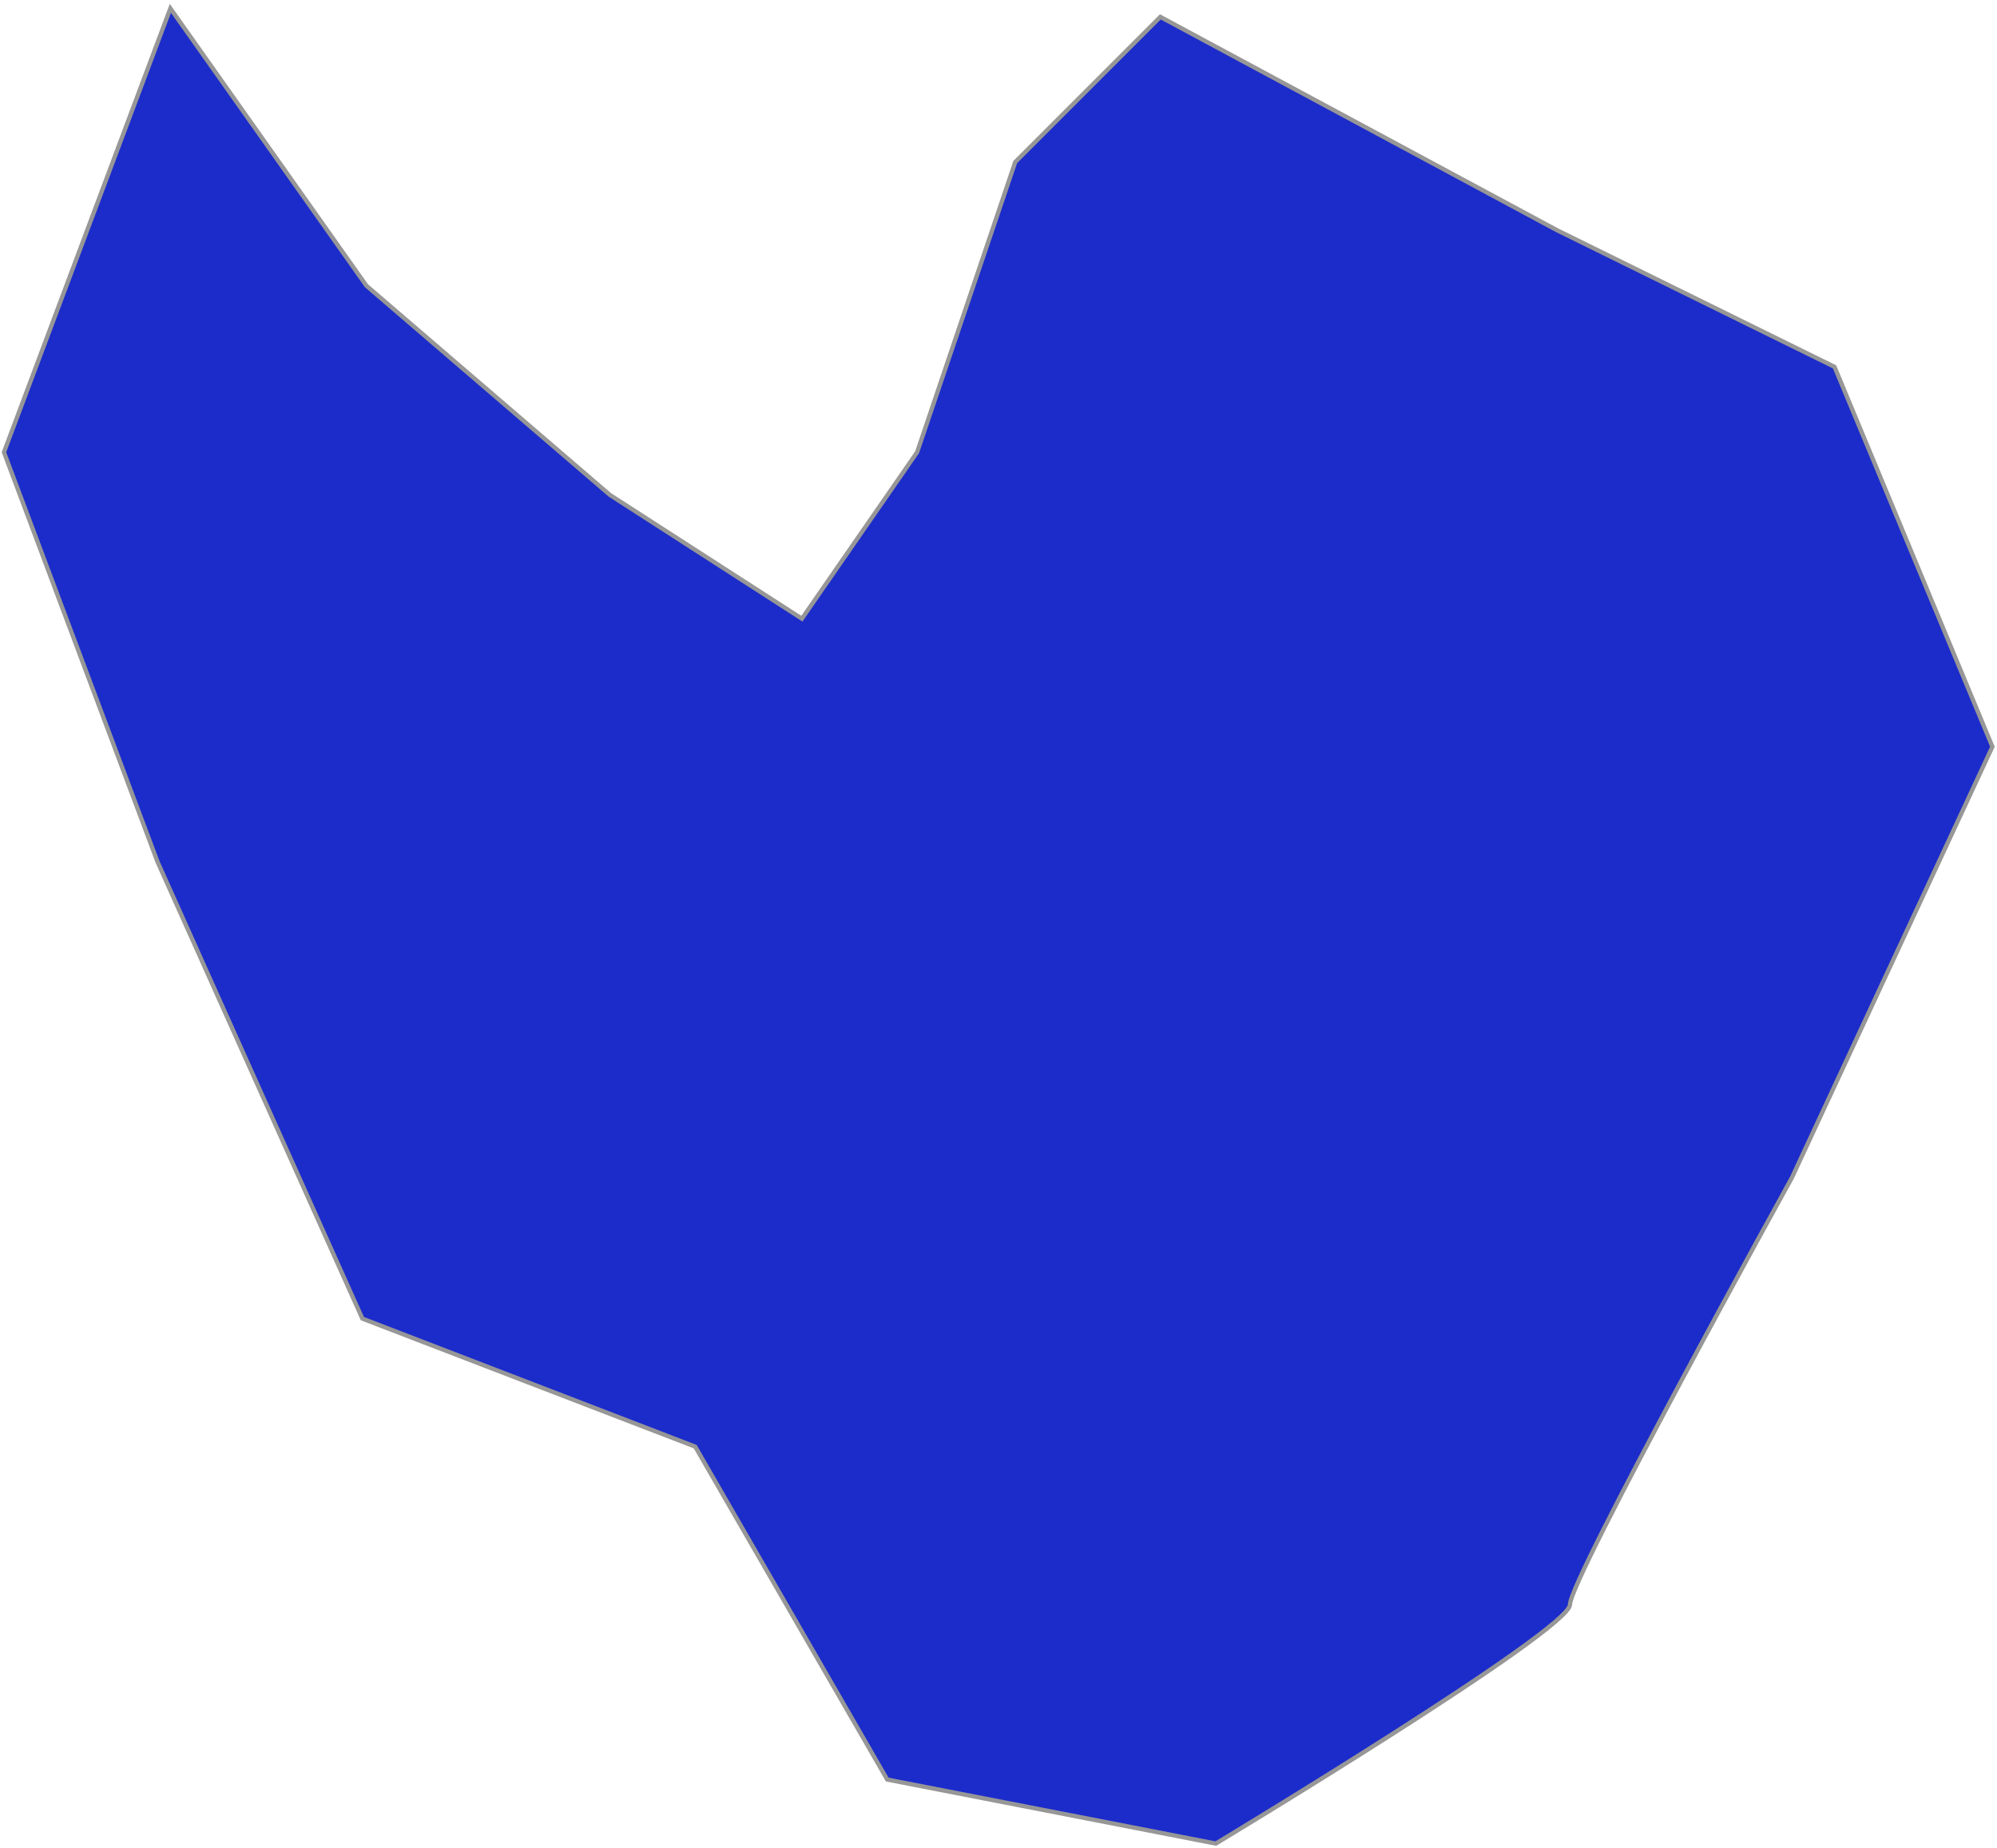 
<svg width="468px" height="433px" viewBox="172 156 468 433" version="1.1" xmlns="http://www.w3.org/2000/svg" xmlns:xlink="http://www.w3.org/1999/xlink">
    <!-- Generator: Sketch 3.8.1 (29687) - http://www.bohemiancoding.com/sketch -->
    <desc>Created with Sketch.</desc>
    <defs></defs>
    <path d="M257.883,222.957 L314.926,271.957 L359.926,300.957 L386.926,261.957 L409.926,193.957 L443.926,159.957 L536.926,209.957 L601.926,241.957 L638.926,330.957 L591.926,431.957 C591.926,431.957 539.926,525.957 539.926,531.957 C539.926,537.957 456.926,587.957 456.926,587.957 L379.926,572.957 L334.926,494.957 L256.926,464.957 L208.926,357.957 C208.926,357.957 172.926,261.957 172.926,261.957 L211.926,157.957 L257.883,222.957 Z" id="Path-1" stroke="#979797" stroke-width="1" fill="#1C2CCA" fill-rule="evenodd"></path>
</svg>